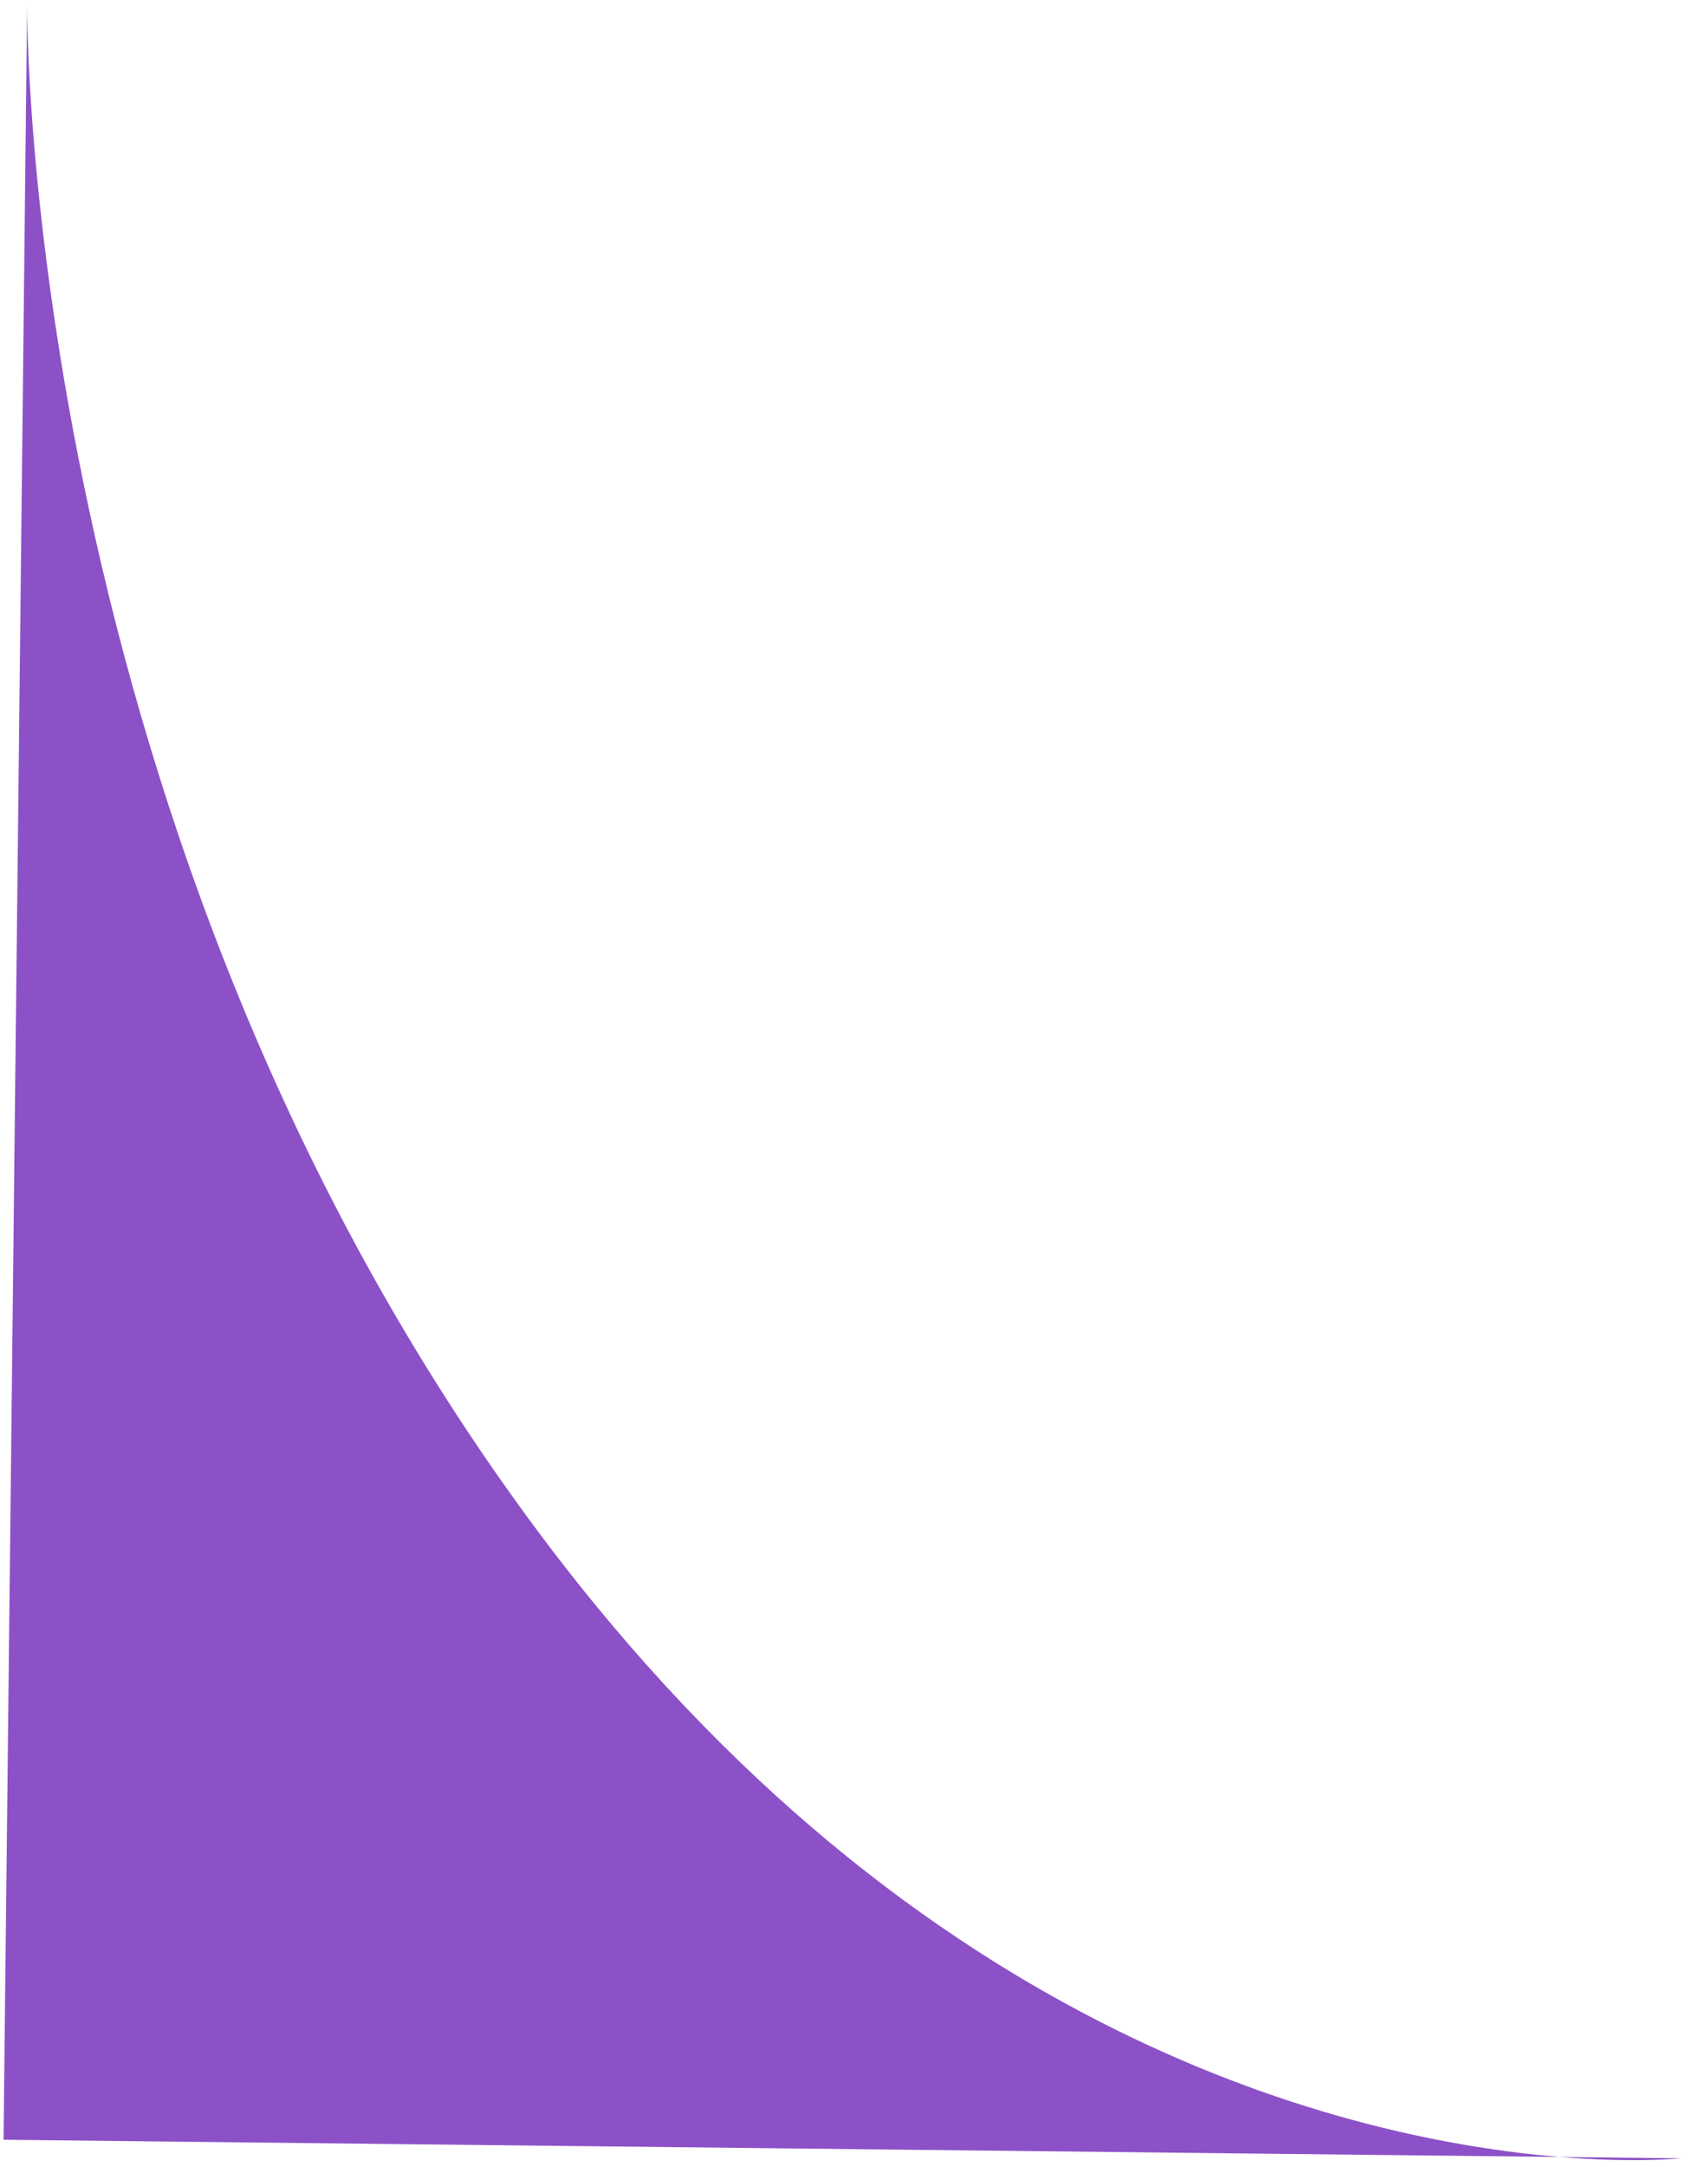 <svg width="56" height="71" viewBox="0 0 56 71" fill="none" xmlns="http://www.w3.org/2000/svg">
<path d="M0.116 70.115L0.889 0.199C0.889 0.199 0.708 27.512 17.679 50.236C30.083 66.845 44.351 70.119 51.133 70.679L55.113 70.723C55.113 70.723 53.63 70.885 51.133 70.679L0.116 70.115Z" fill="#8C51C7"/>
</svg>
